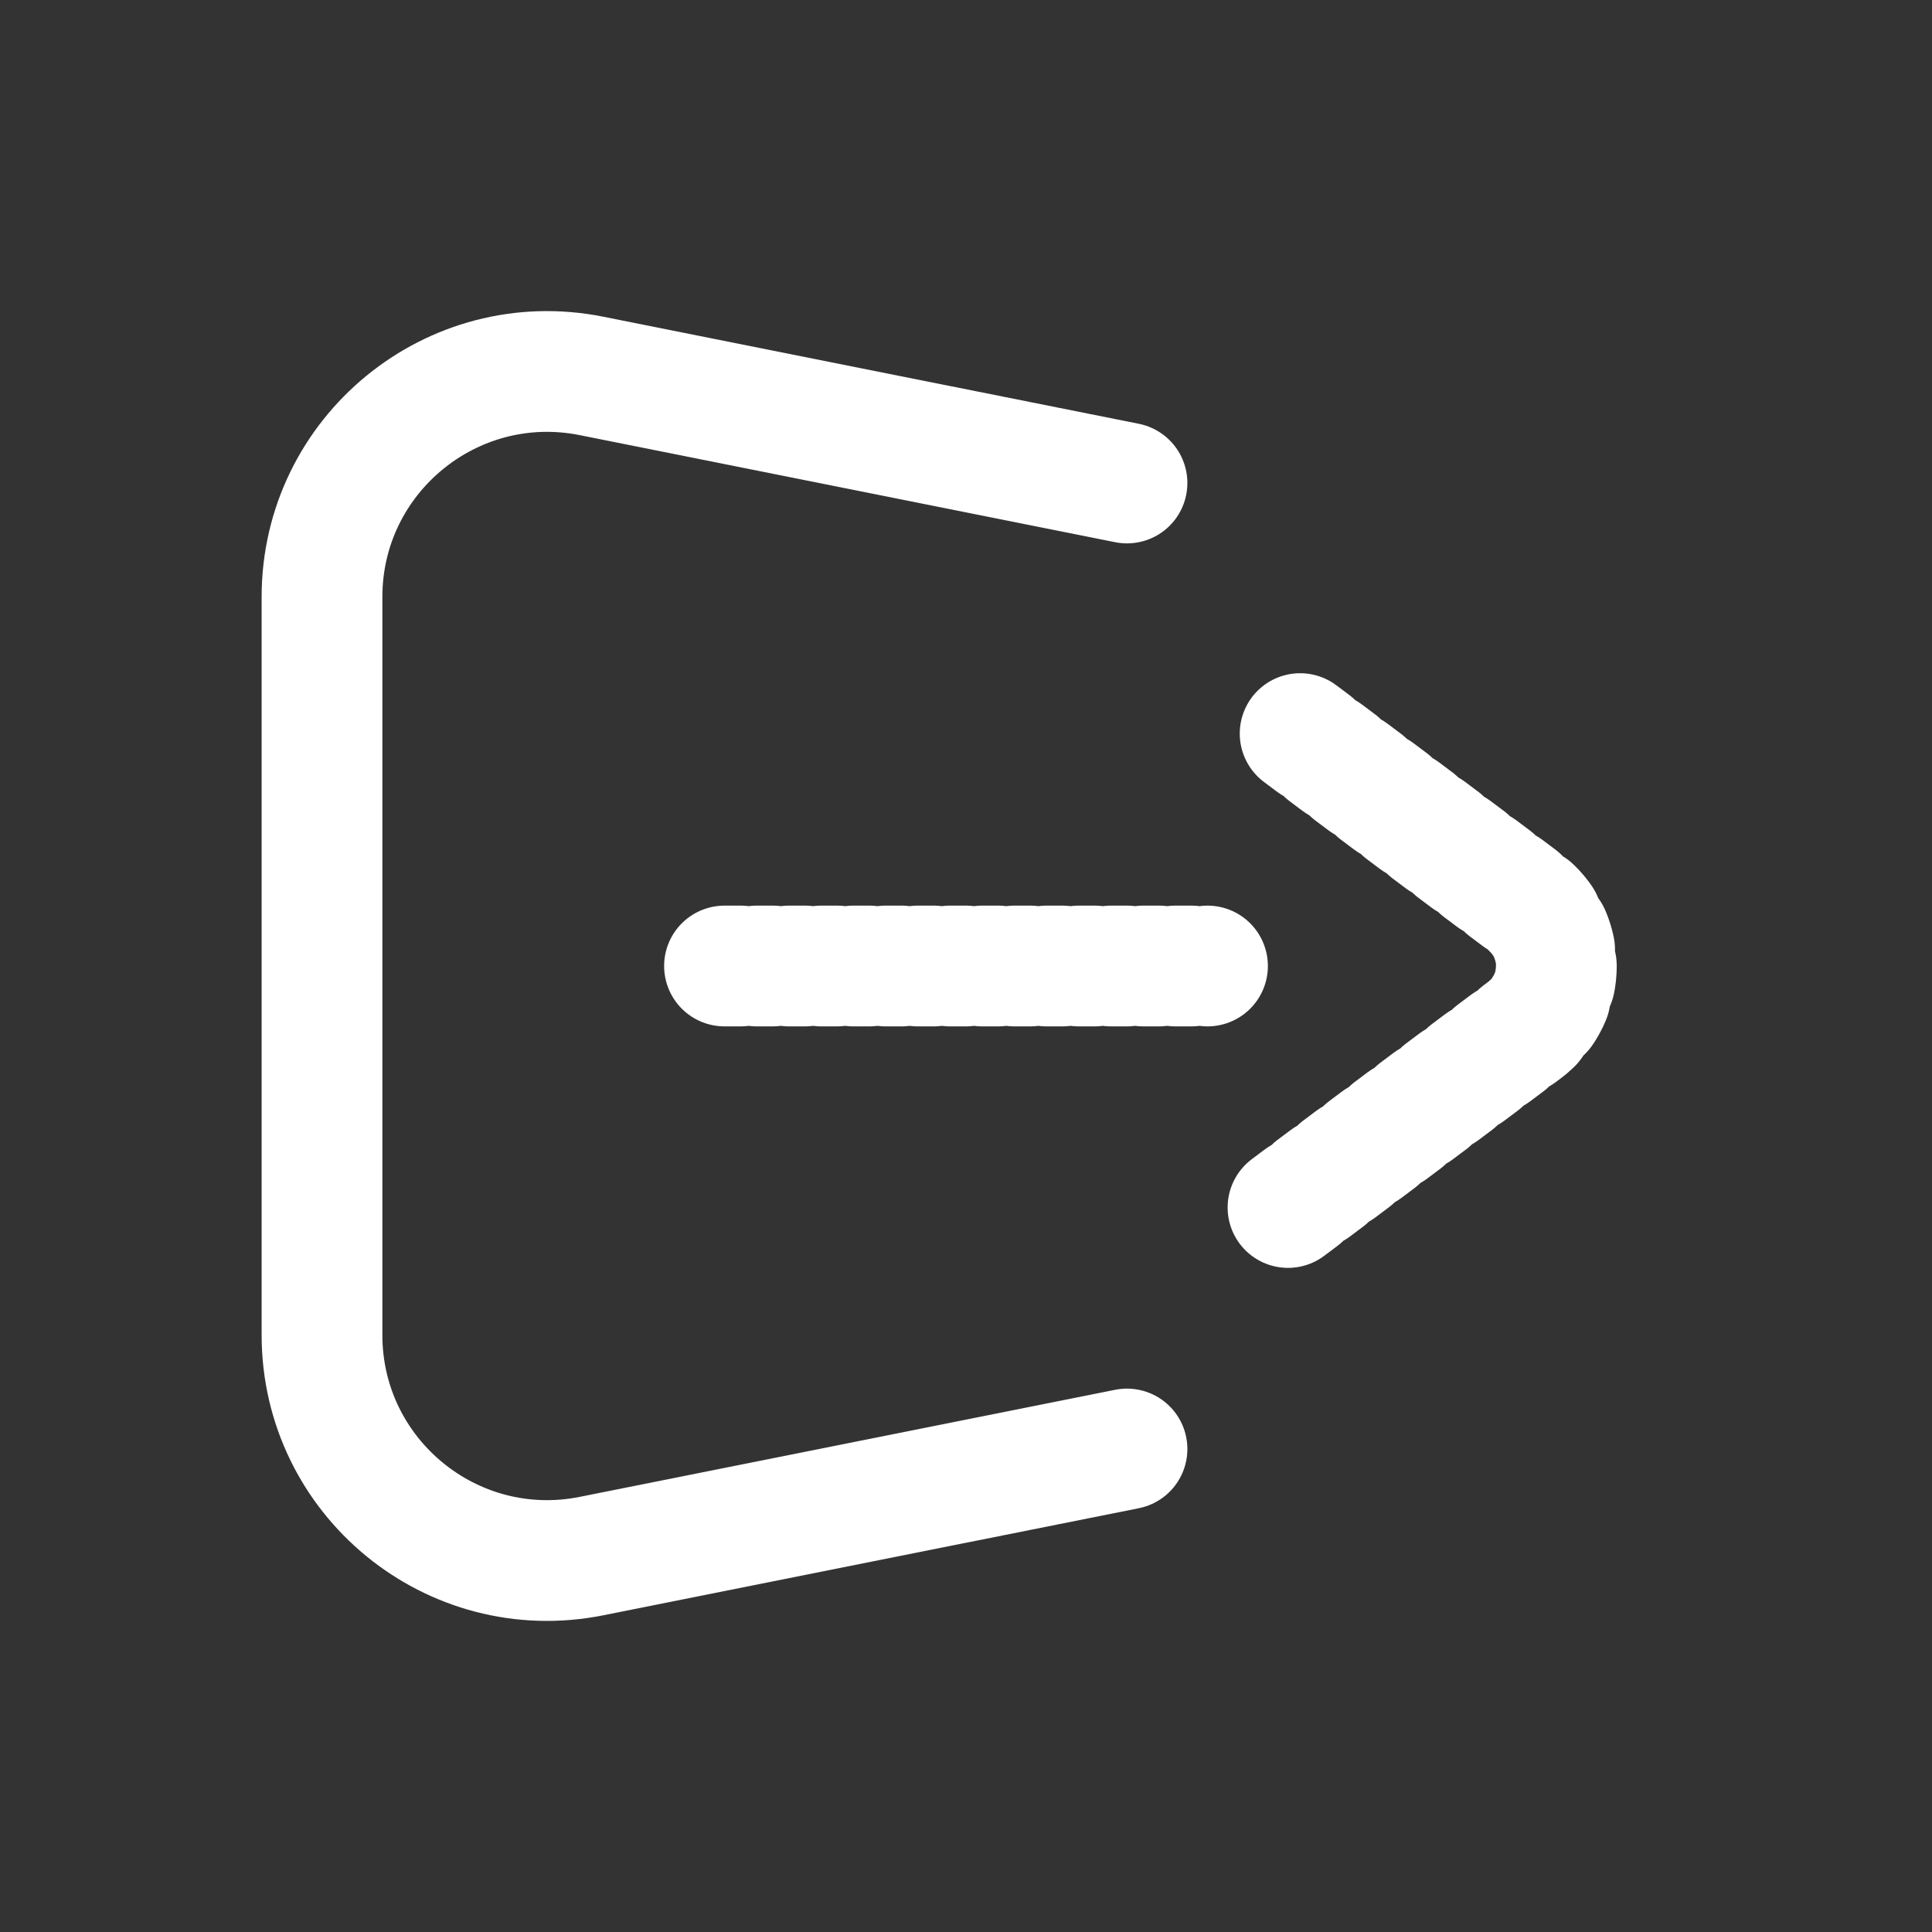 <svg width="24" height="24" viewBox="0 0 24 24" fill="none" xmlns="http://www.w3.org/2000/svg">
<rect x="0" y="0" width="24" height="24" fill="#333333" stroke="none"/>
<path d="M14 6L7.349 4.67C5.617 4.323 4 5.649 4 7.415V16.584C4 18.352 5.617 19.677 7.349 19.33L14 18" stroke="#fff" stroke-width="1.5" stroke-linecap="round"/>
<path d="M9 12H15" stroke="#fff" stroke-width="1.5" stroke-linecap="round" stroke-dasharray="0.2 0.2"/>
<path d="M16 15L18.933 12.8C19.467 12.4 19.467 11.6 18.933 11.2L16 9" stroke="#fff" stroke-width="1.5" stroke-linecap="round" stroke-dasharray="0.2 0.2"/>
</svg>
